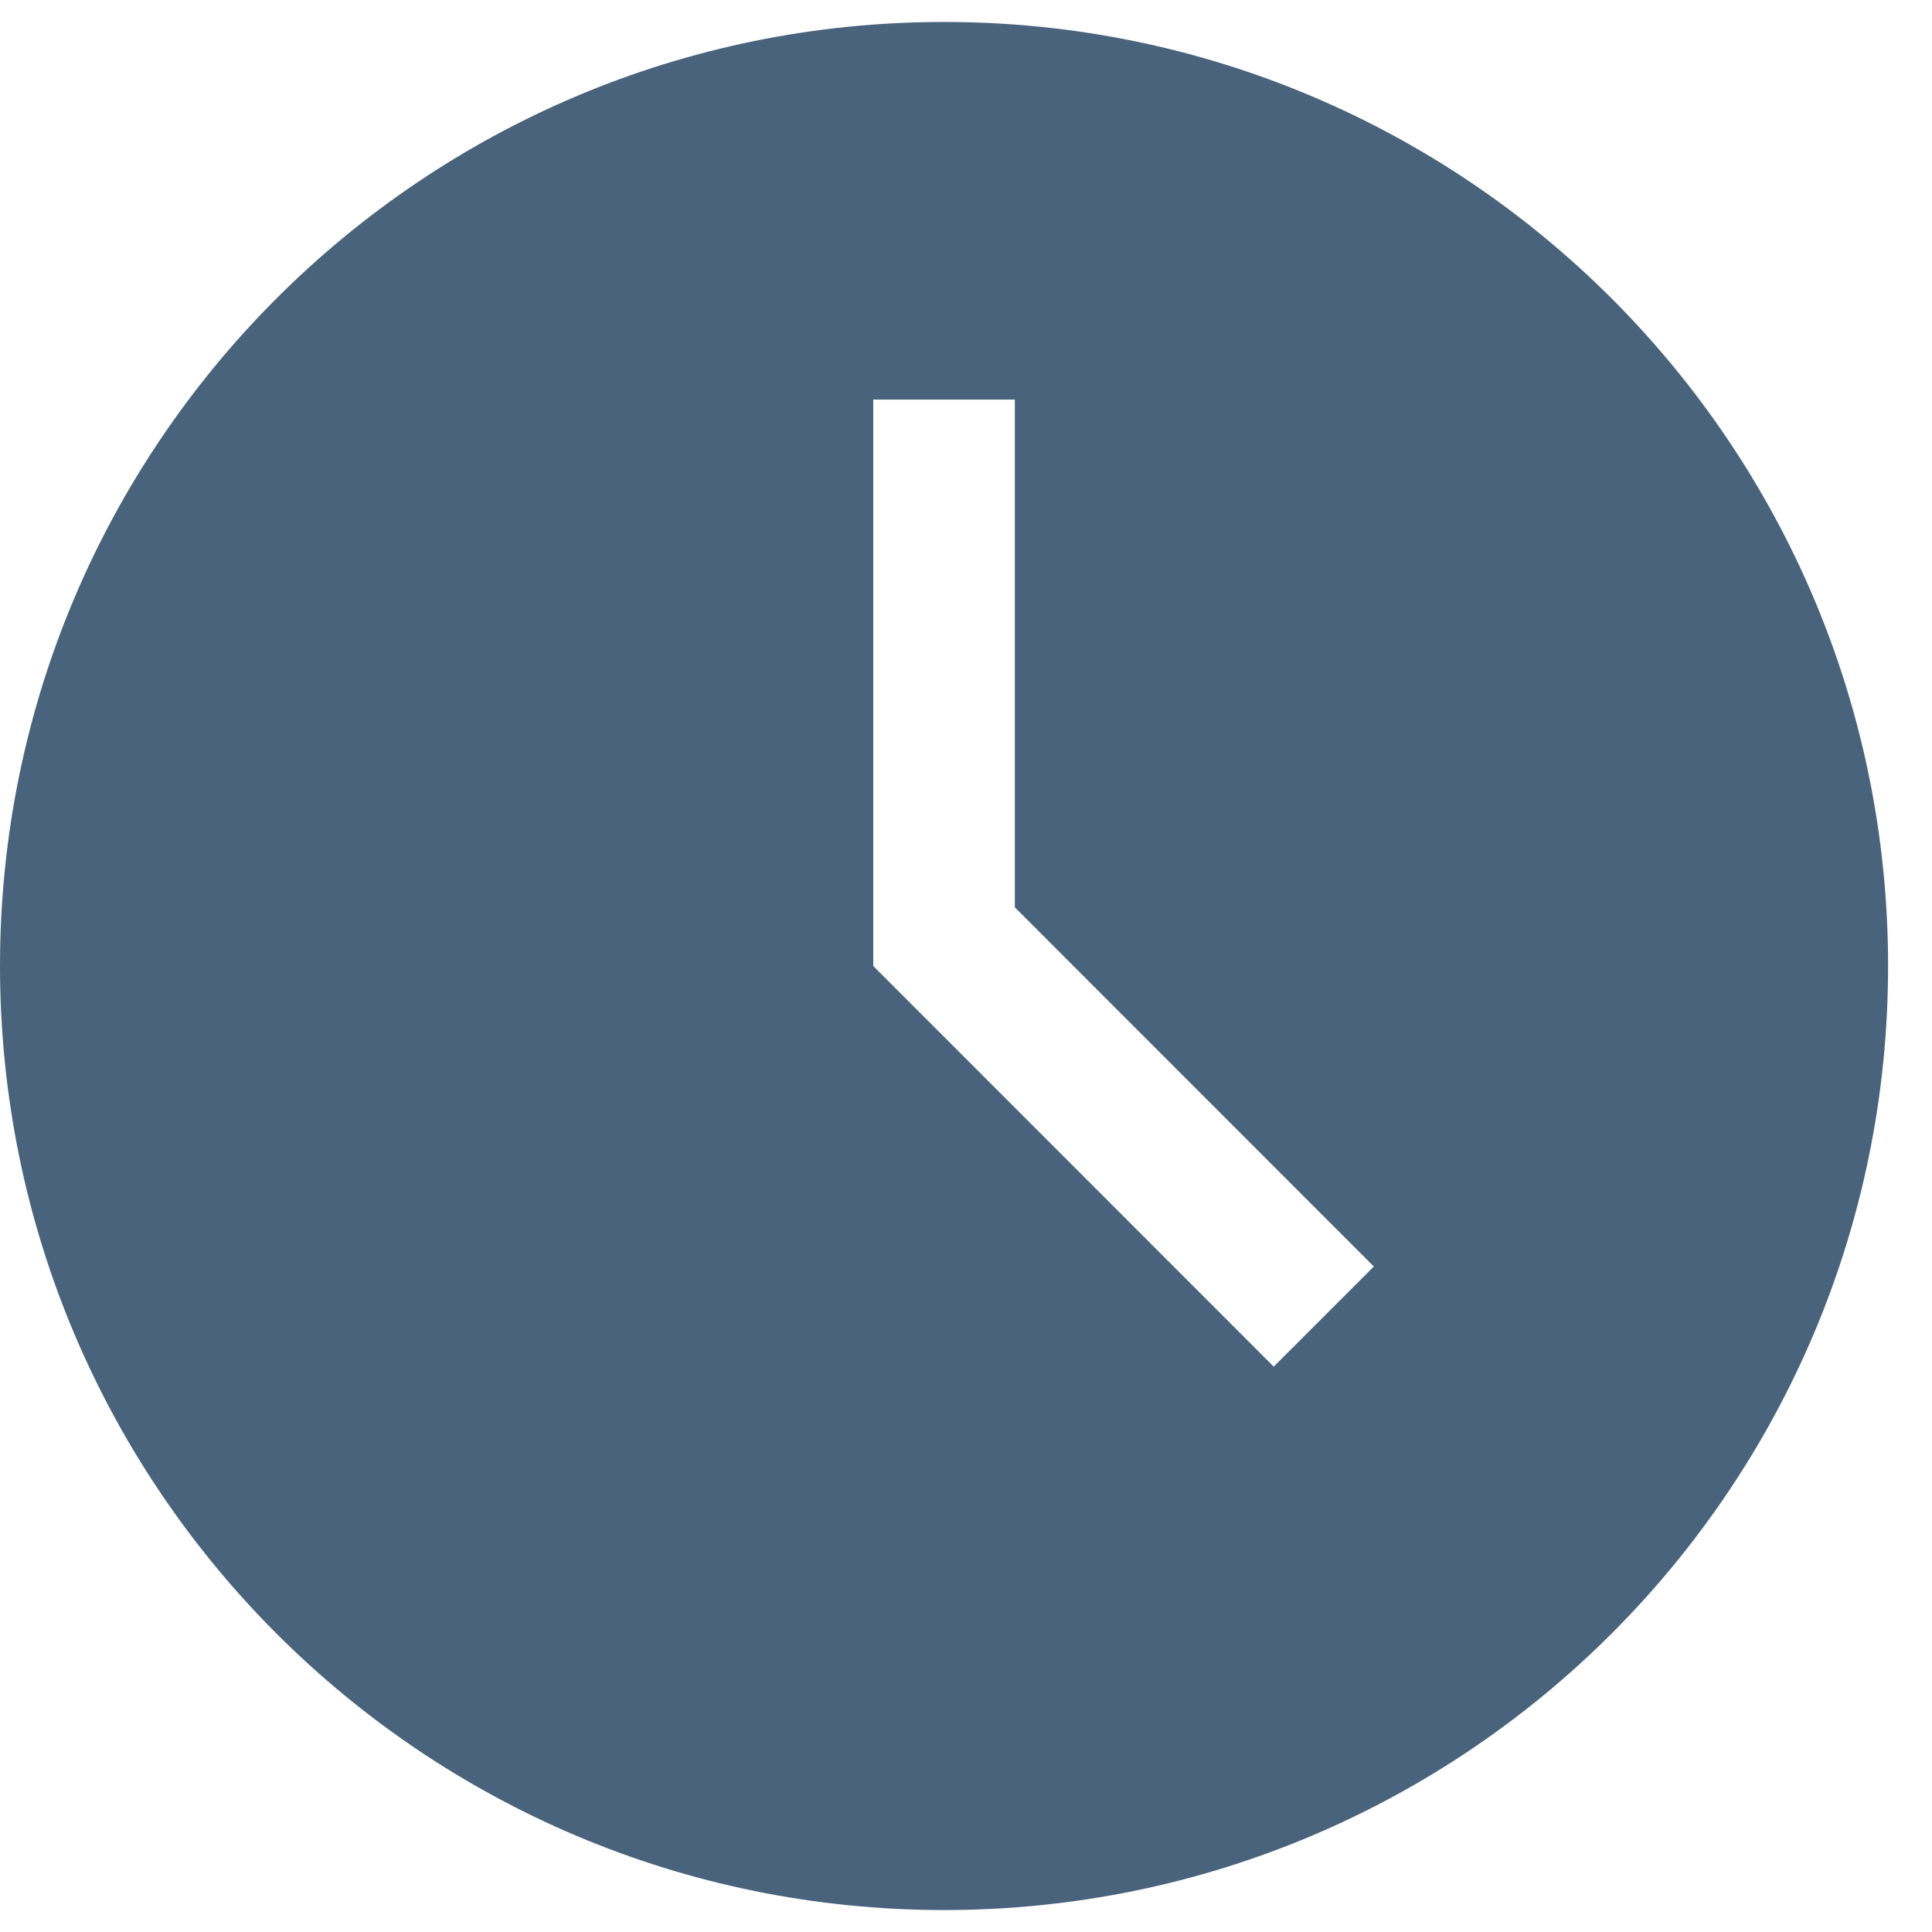 <svg width="11" height="11" viewBox="0 0 11 11" fill="none" xmlns="http://www.w3.org/2000/svg">
<path fill-rule="evenodd" clip-rule="evenodd" d="M10.75 5.5C10.75 8.469 8.344 10.875 5.375 10.875C2.406 10.875 0 8.469 0 5.5C0 2.531 2.406 0.125 5.375 0.125C8.344 0.125 10.75 2.531 10.75 5.5ZM5.778 5.166V2.275H4.972V5.5H4.972L4.972 5.5L7.252 7.781L7.822 7.211L5.778 5.166Z" fill="#49637D"/>
</svg>
